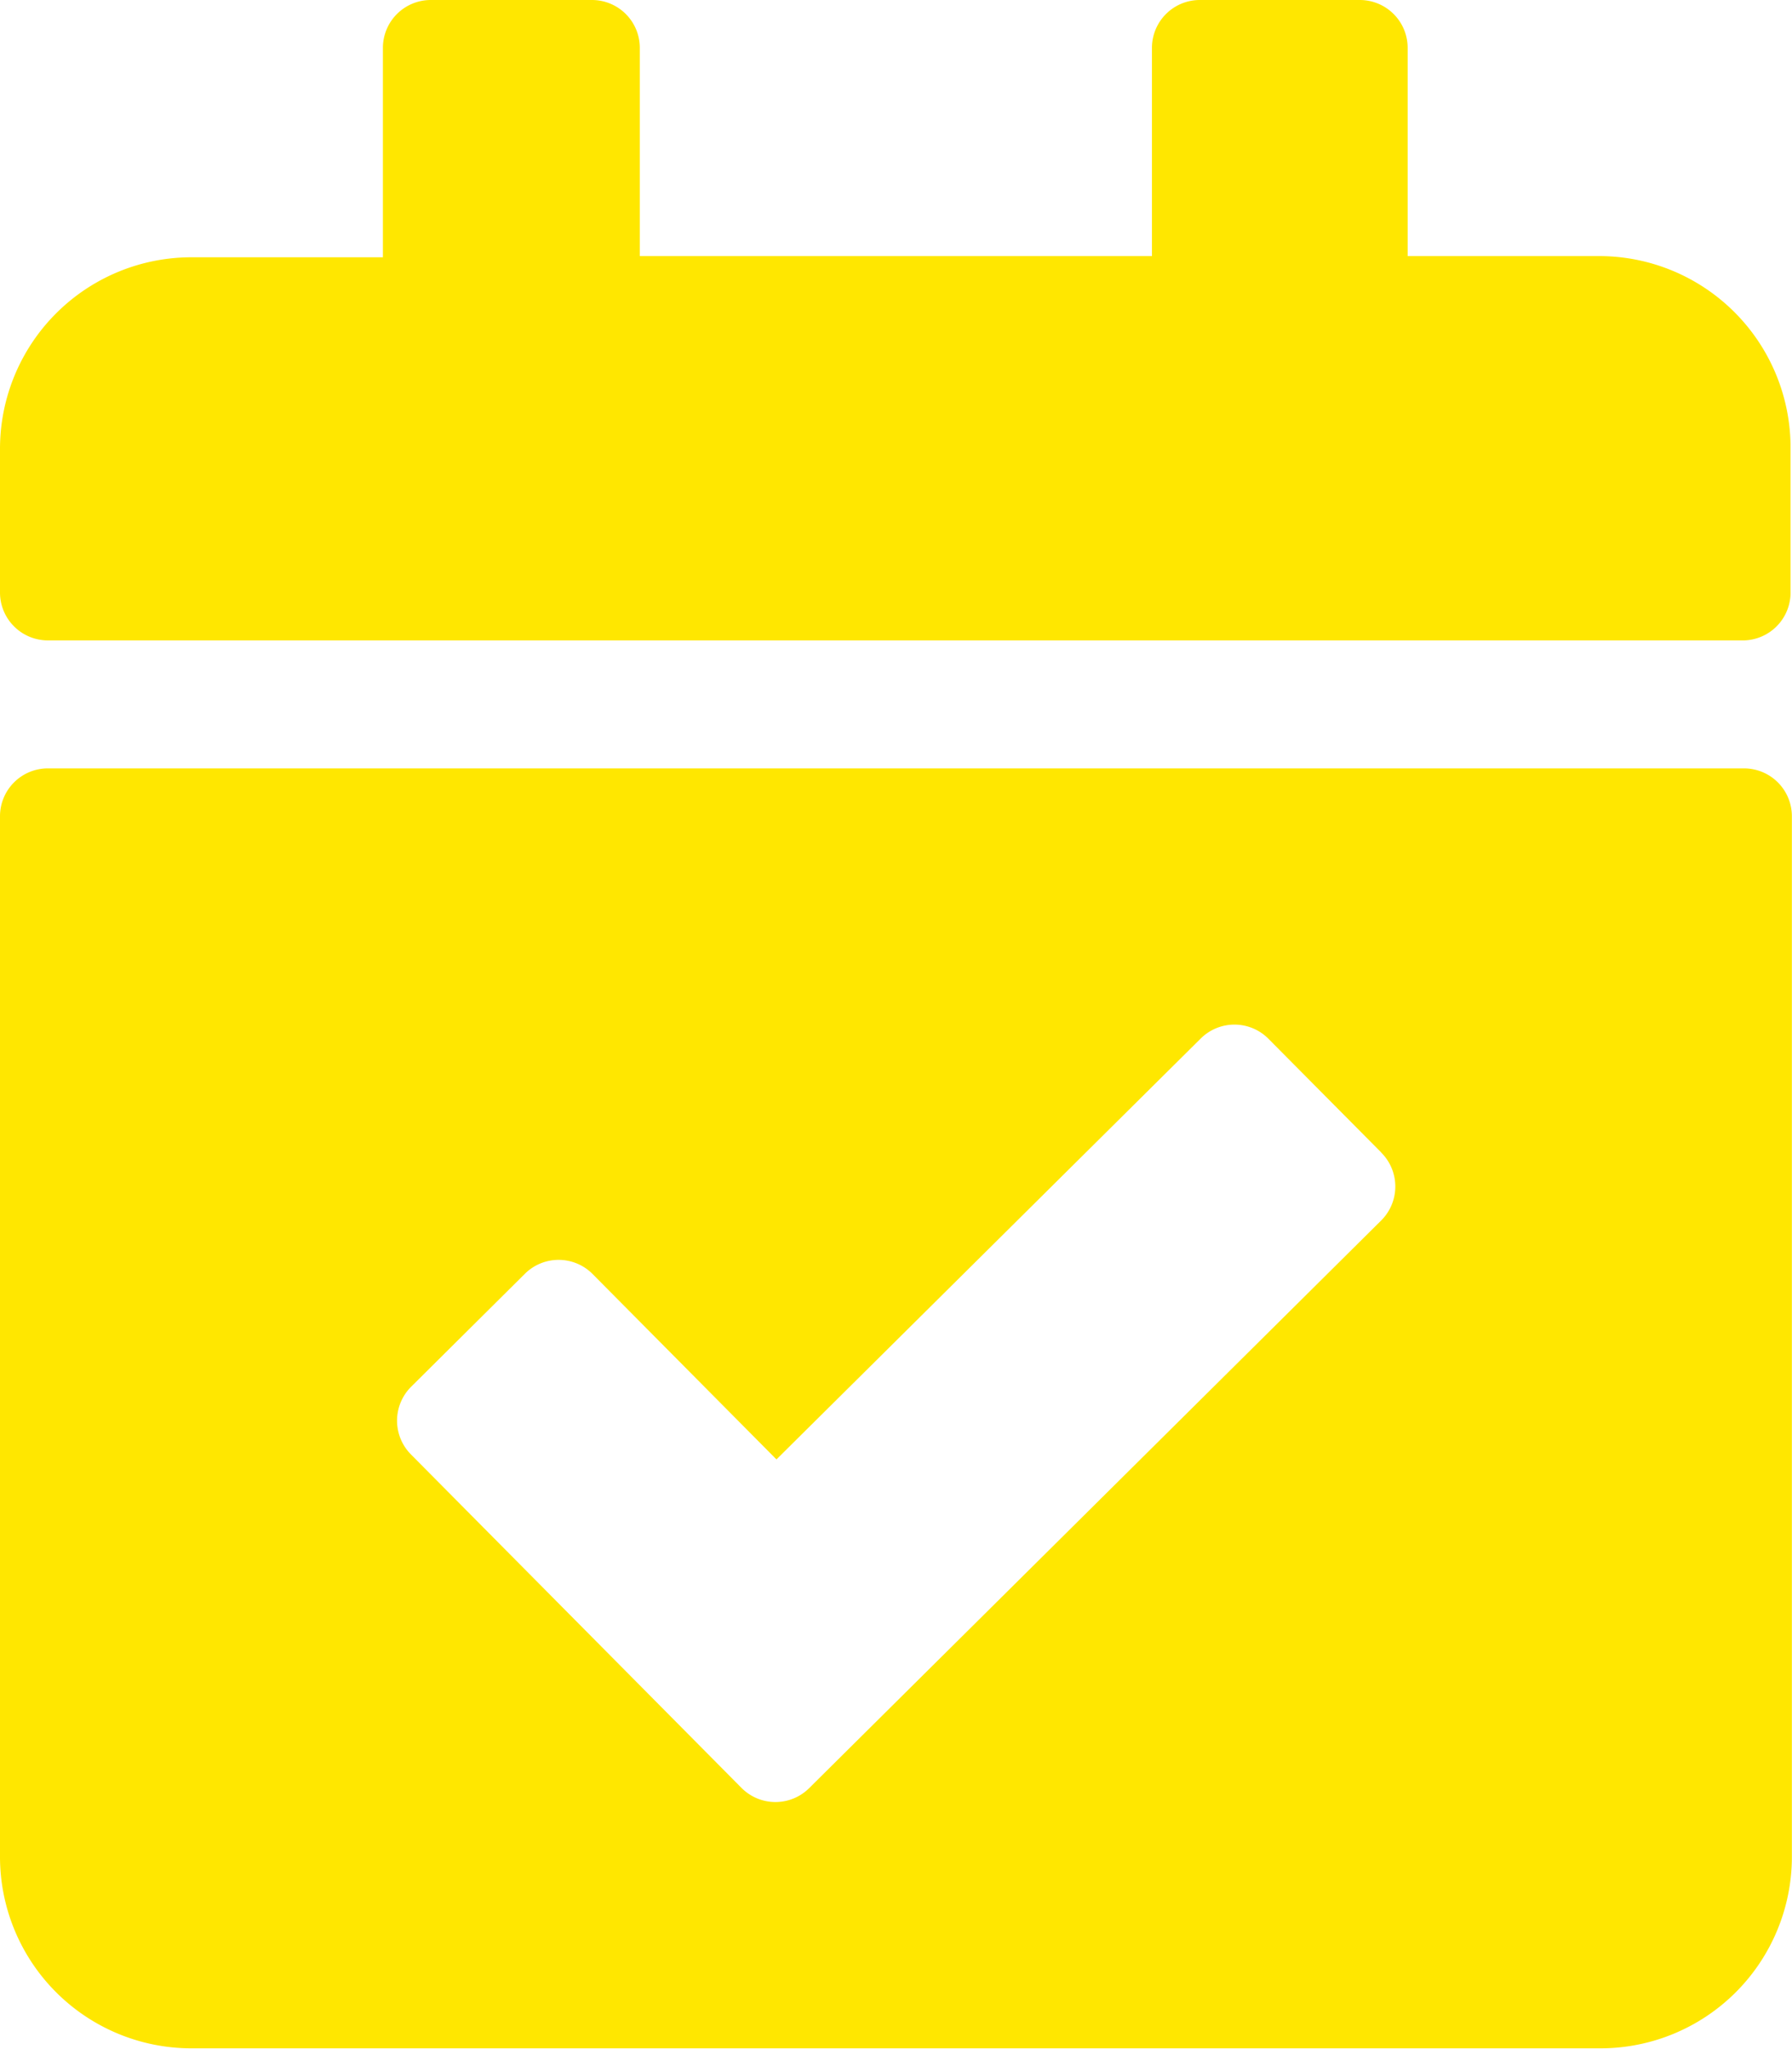 <svg xmlns="http://www.w3.org/2000/svg" width="14.976" height="17.115" viewBox="0 0 14.976 17.115"><defs><style>.a{fill:#ffe700;}</style></defs><path class="a" d="M14.575,5.349H.4a.4.4,0,0,1-.4-.4v-1.2a1.6,1.6,0,0,1,1.6-1.6h1.6V.4a.4.4,0,0,1,.4-.4H4.947a.4.4,0,0,1,.4.4V2.139H9.627V.4a.4.4,0,0,1,.4-.4h1.337a.4.4,0,0,1,.4.4V2.139h1.6a1.6,1.6,0,0,1,1.6,1.6v1.2A.4.4,0,0,1,14.575,5.349ZM.4,6.418H14.575a.4.4,0,0,1,.4.4v8.691a1.6,1.6,0,0,1-1.6,1.6H1.6a1.6,1.6,0,0,1-1.6-1.6V6.819A.4.4,0,0,1,.4,6.418ZM11.543,9.626,10.6,8.676a.4.4,0,0,0-.567,0L6.489,12.19,4.952,10.641a.4.4,0,0,0-.567,0l-.949.942a.4.4,0,0,0,0,.567l2.761,2.784a.4.4,0,0,0,.567,0l4.779-4.74a.4.4,0,0,0,0-.567Z"/></svg>
